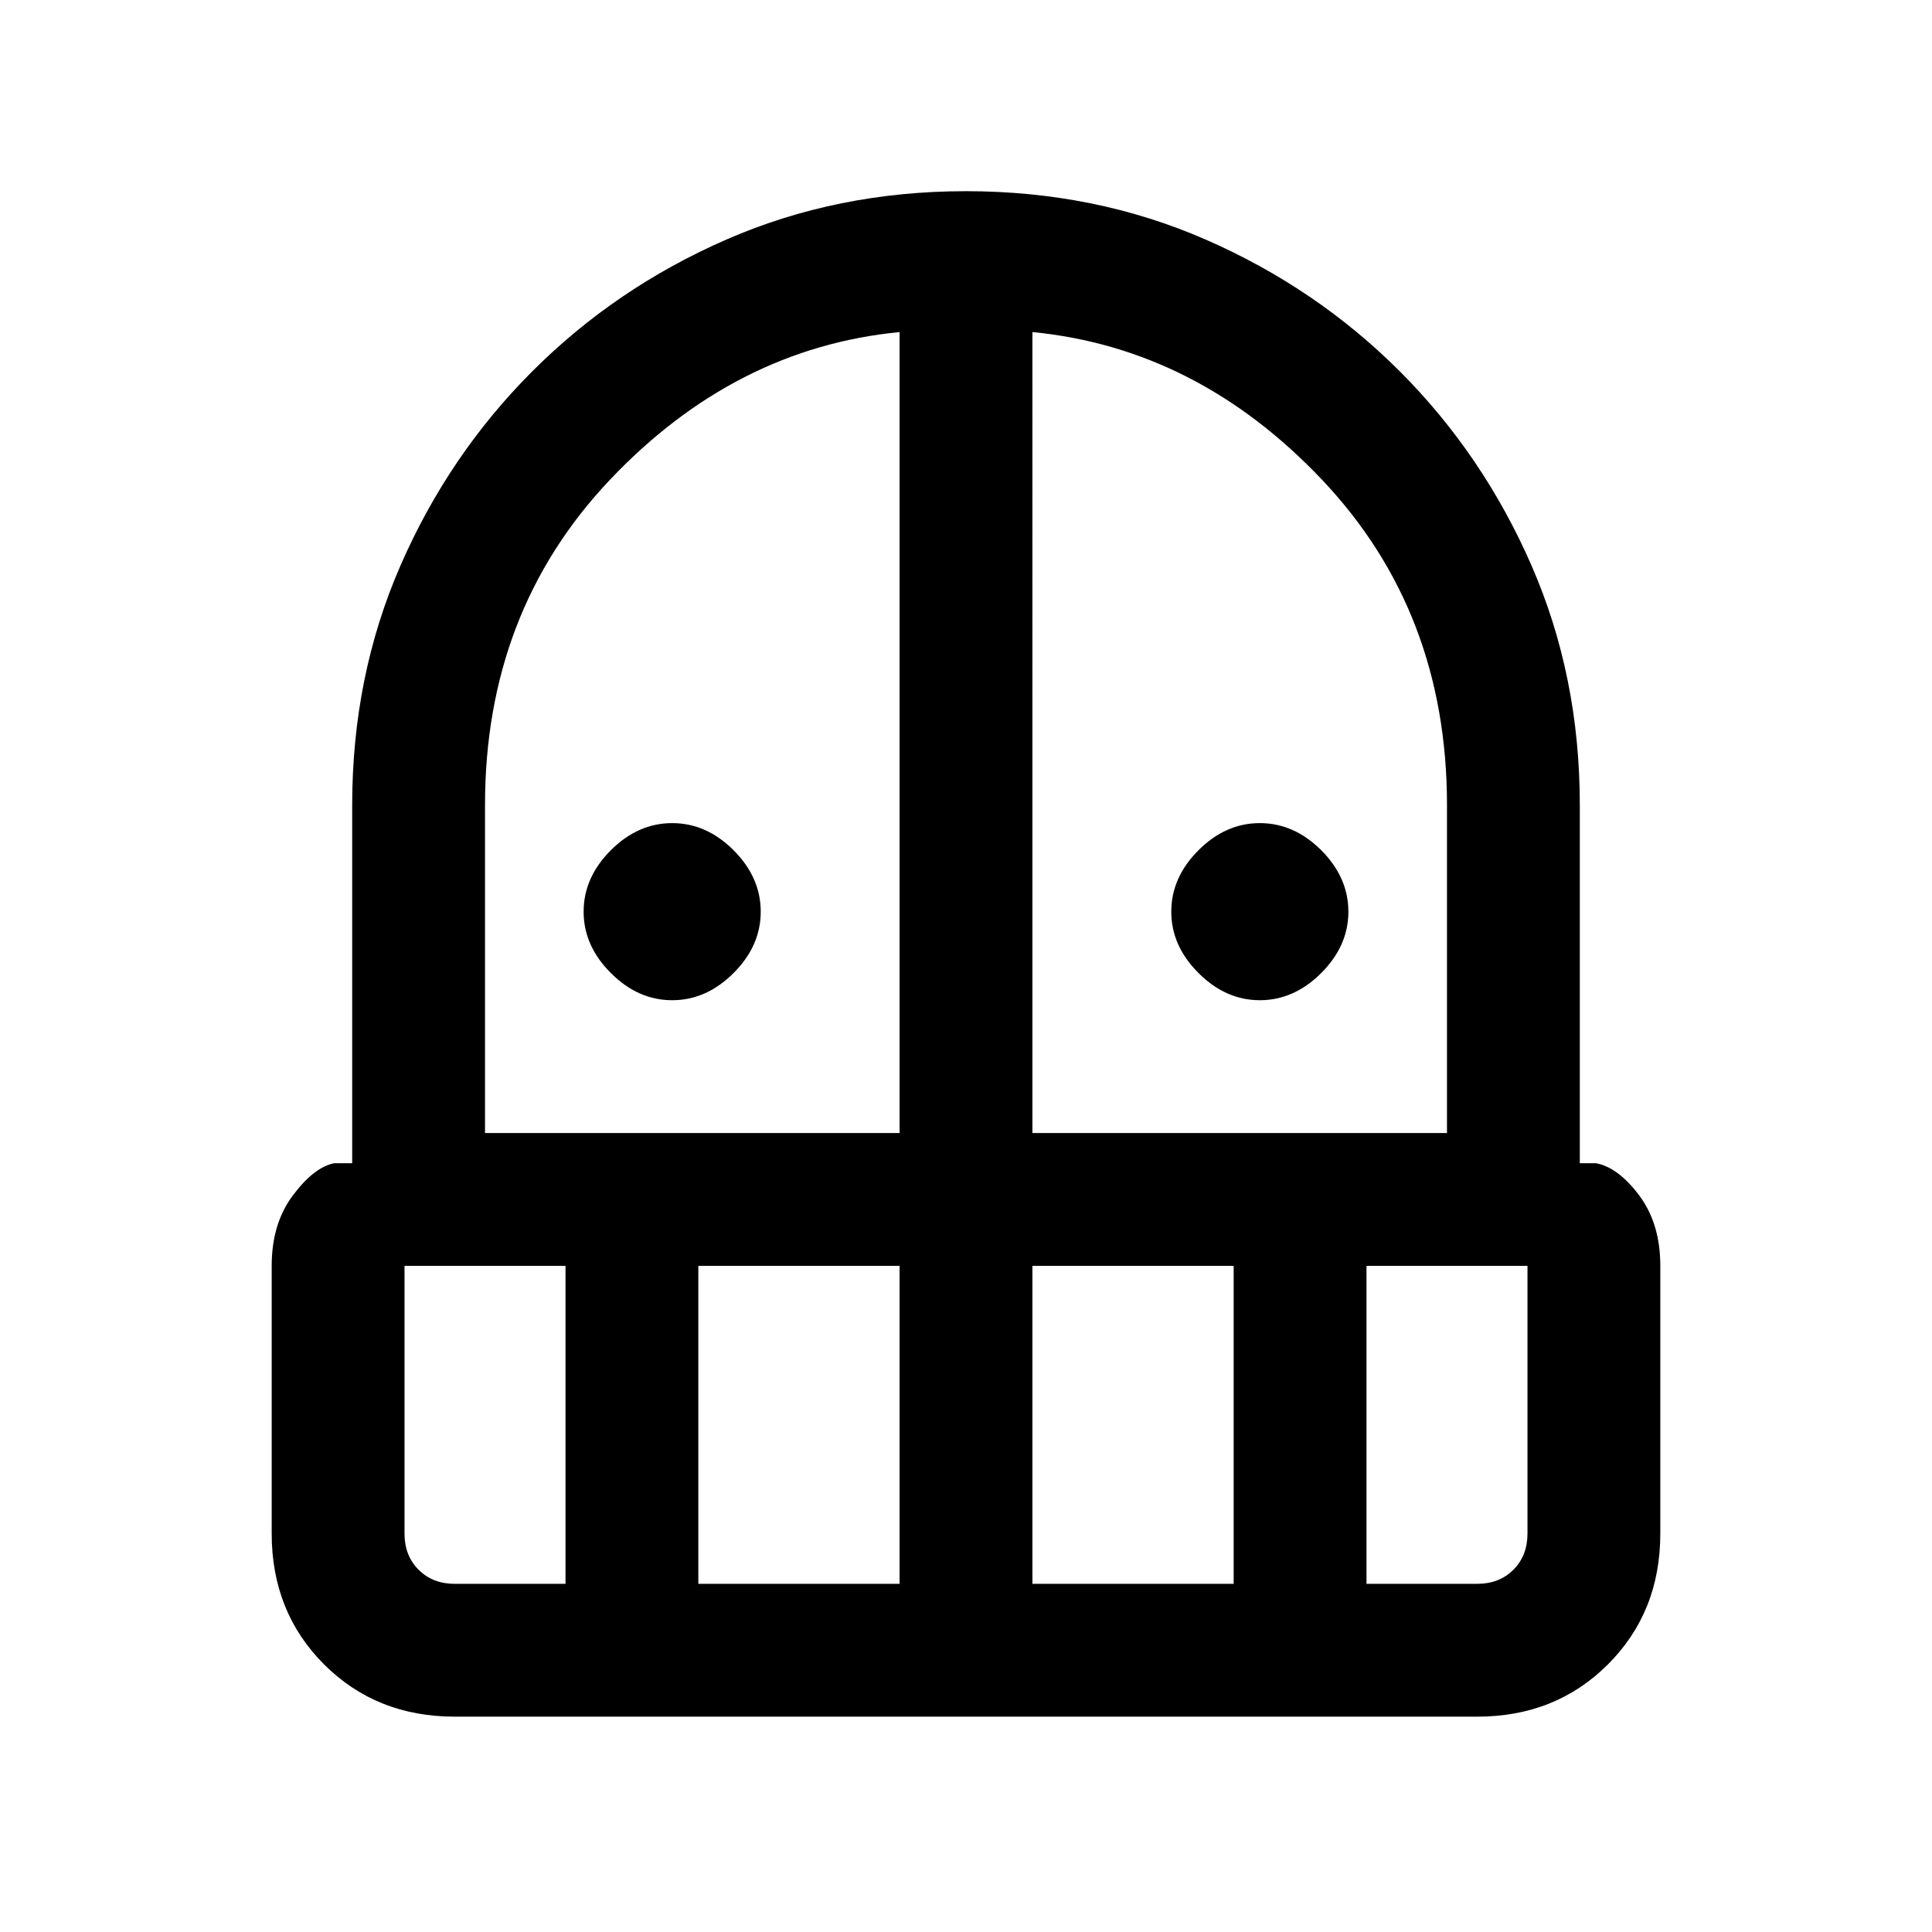 <svg xmlns="http://www.w3.org/2000/svg" height="24" width="24"><path d="M8.35 12.425q-.425 0-.762-.338-.338-.337-.338-.762t.338-.763q.337-.337.762-.337t.763.337q.337.338.337.763t-.337.762q-.338.338-.763.338Zm7.3 0q-.425 0-.762-.338-.338-.337-.338-.762t.338-.763q.337-.337.762-.337t.763.337q.337.338.337.763t-.337.762q-.338.338-.763.338Zm-10 8.9q-.975 0-1.625-.65t-.65-1.625v-3.325q0-.525.263-.875.262-.35.512-.4h.225V10q0-1.6.6-2.975t1.638-2.413Q7.65 3.575 9.025 2.975q1.375-.6 2.975-.6t2.975.6q1.375.6 2.413 1.637 1.037 1.038 1.637 2.413.6 1.375.6 2.975v4.45h.2q.275.05.538.4.262.35.262.875v3.325q0 .975-.65 1.625t-1.625.65Zm-.625-5.6v3.325q0 .275.175.45t.45.175h1.375v-3.95Zm3.65 3.95h2.5v-3.95h-2.5Zm-2.65-5.6h5.15v-9.95q-2.05.2-3.6 1.837Q6.025 7.6 6.025 10Zm6.8 0h5.15V10q0-2.4-1.55-4.038-1.55-1.637-3.6-1.837Zm0 5.6h2.5v-3.95h-2.5Zm4.15 0h1.375q.275 0 .45-.175t.175-.45v-3.325h-2Z"/></svg>